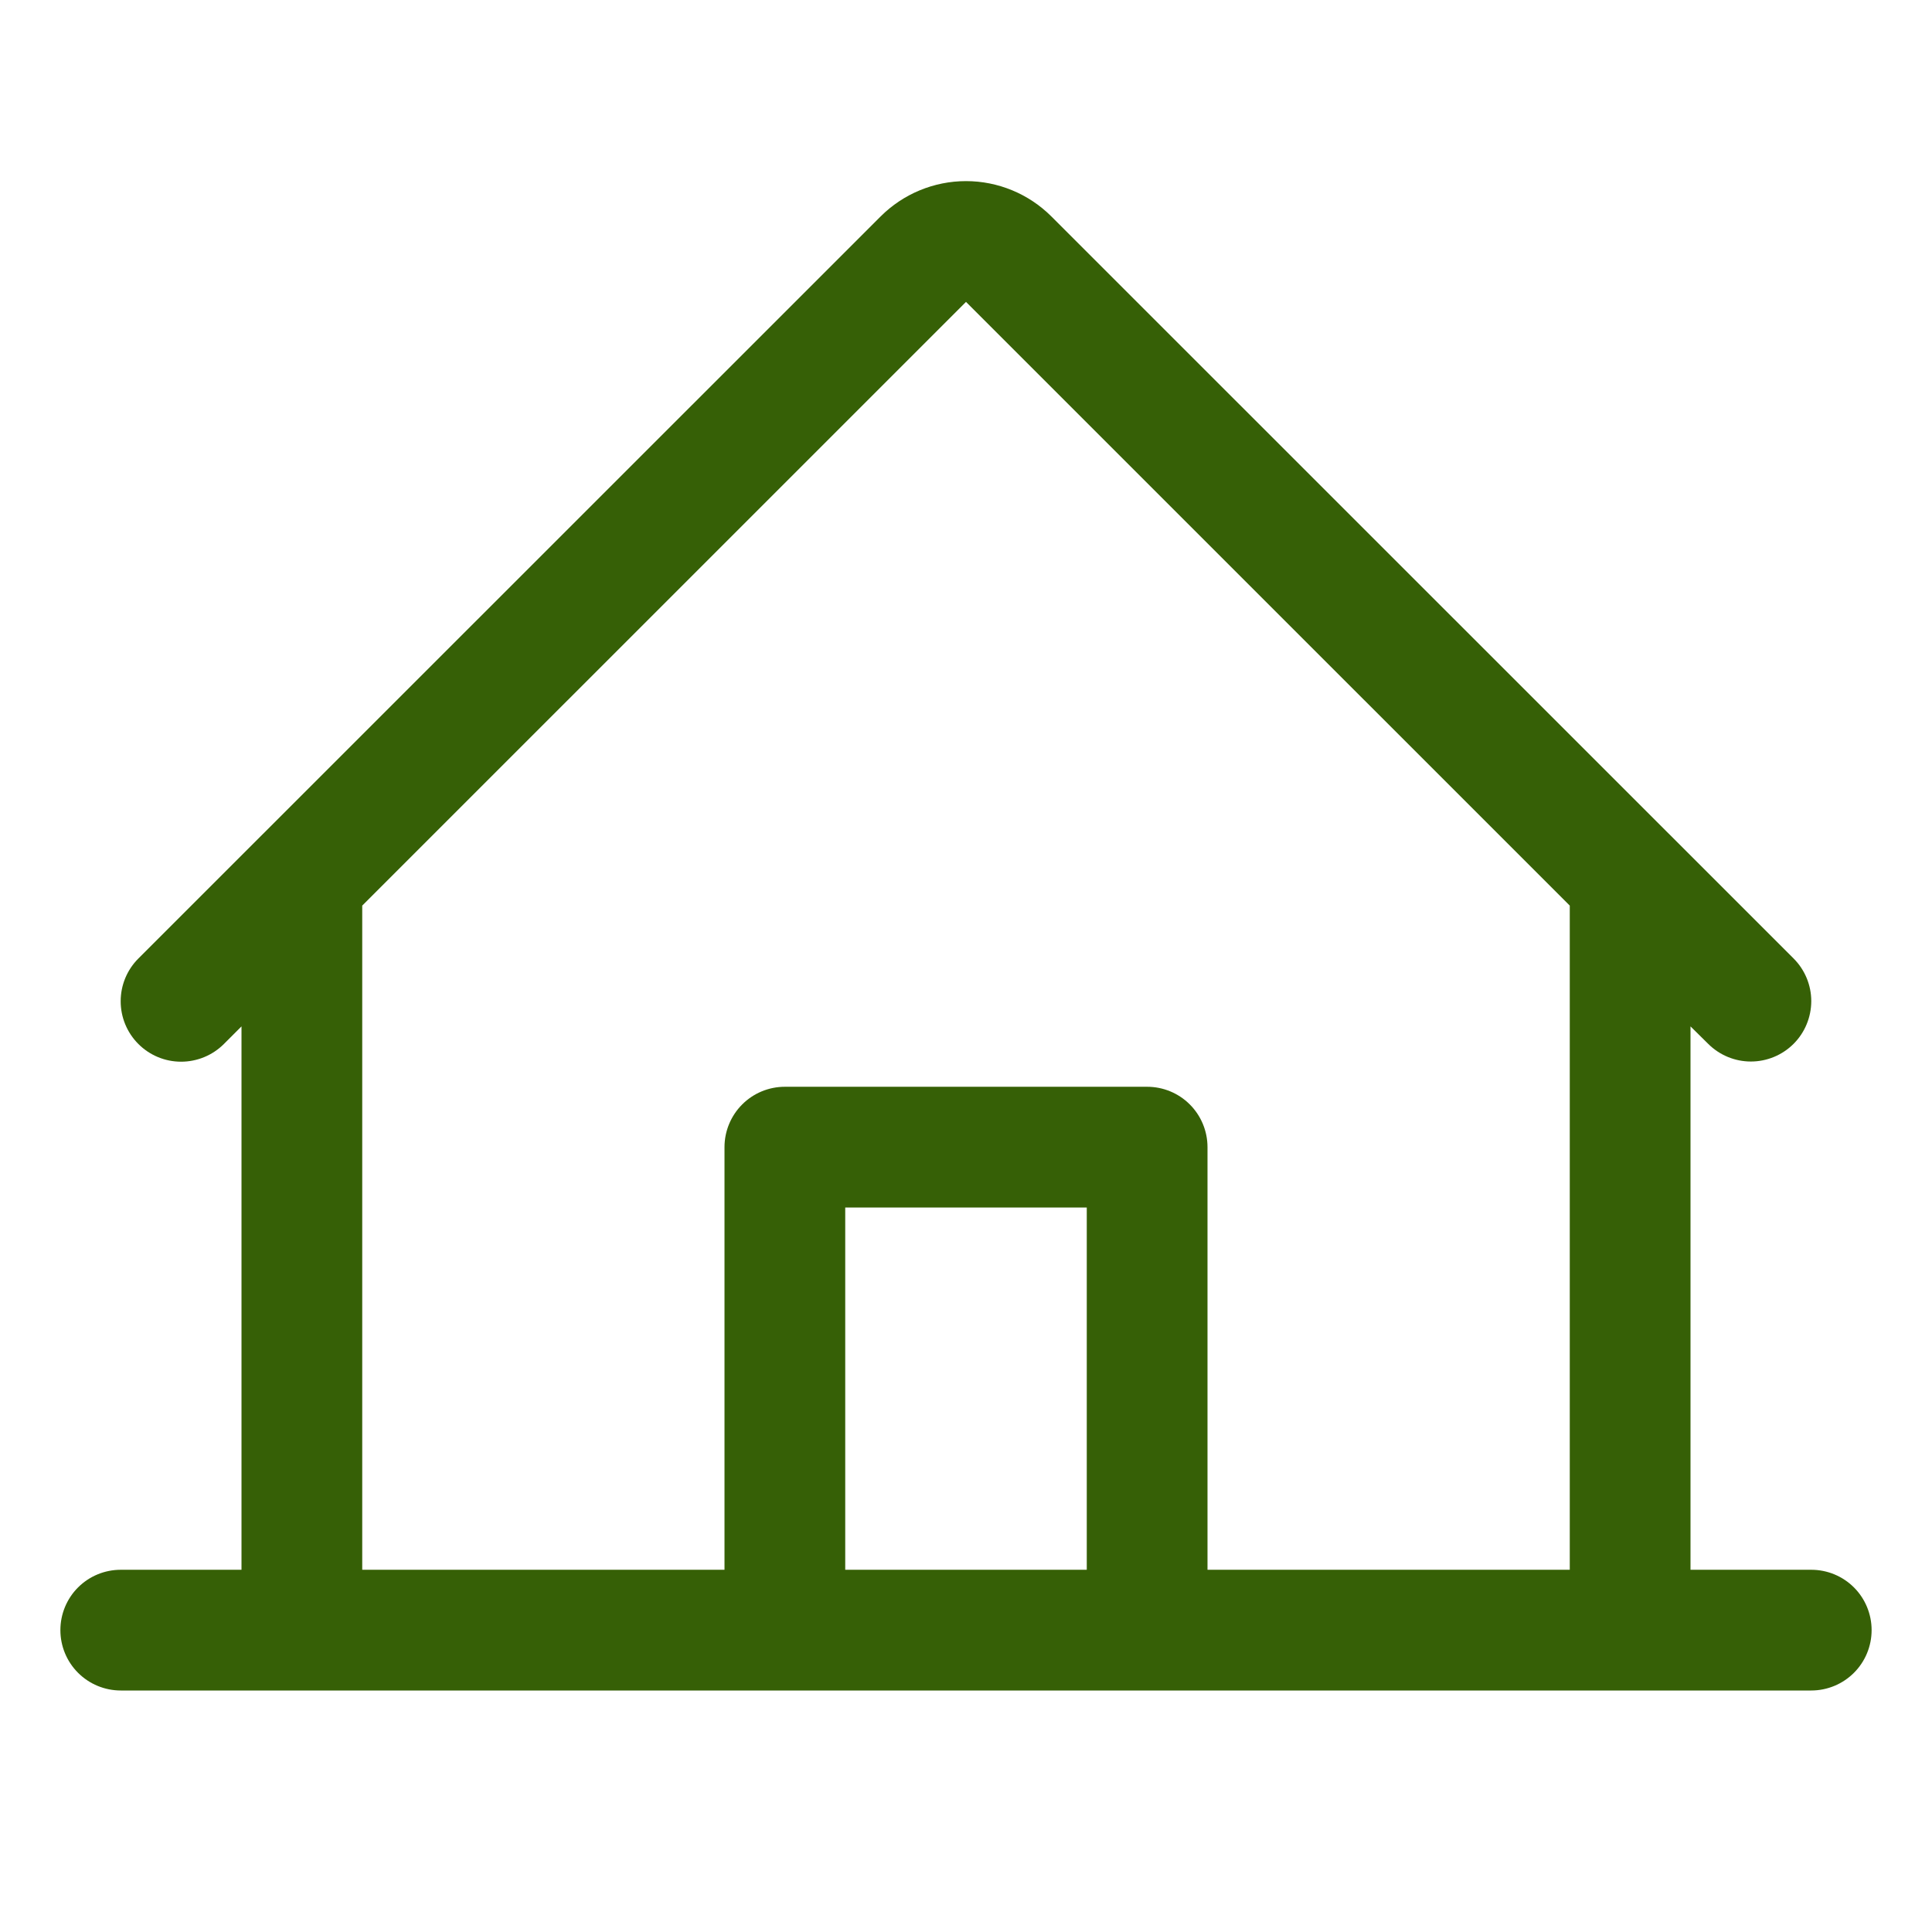 <svg width="43" height="43" viewBox="0 0 43 43" fill="none" xmlns="http://www.w3.org/2000/svg">
<path d="M2.688 34.938H5.375V22.844L4.982 23.237C4.729 23.489 4.387 23.63 4.03 23.63C3.673 23.63 3.331 23.488 3.079 23.235C2.827 22.983 2.685 22.64 2.686 22.283C2.686 21.926 2.828 21.584 3.081 21.332L19.6 4.817C20.104 4.314 20.788 4.031 21.5 4.031C22.212 4.031 22.896 4.314 23.4 4.817L39.919 21.332C40.171 21.584 40.313 21.926 40.313 22.282C40.312 22.639 40.171 22.981 39.919 23.233C39.666 23.485 39.325 23.626 38.968 23.626C38.612 23.626 38.27 23.484 38.018 23.232L37.625 22.844V34.938H40.312C40.669 34.938 41.011 35.079 41.263 35.331C41.515 35.583 41.656 35.925 41.656 36.281C41.656 36.638 41.515 36.979 41.263 37.231C41.011 37.483 40.669 37.625 40.312 37.625H2.688C2.331 37.625 1.989 37.483 1.737 37.231C1.485 36.979 1.344 36.638 1.344 36.281C1.344 35.925 1.485 35.583 1.737 35.331C1.989 35.079 2.331 34.938 2.688 34.938ZM34.938 20.156L21.5 6.719L8.062 20.156V34.938H16.125V25.531C16.125 25.175 16.267 24.833 16.519 24.581C16.771 24.329 17.112 24.188 17.469 24.188H25.531C25.888 24.188 26.229 24.329 26.481 24.581C26.733 24.833 26.875 25.175 26.875 25.531V34.938H34.938V20.156ZM18.812 34.938H24.188V26.875H18.812V34.938Z" fill="#366006"/>
</svg>
